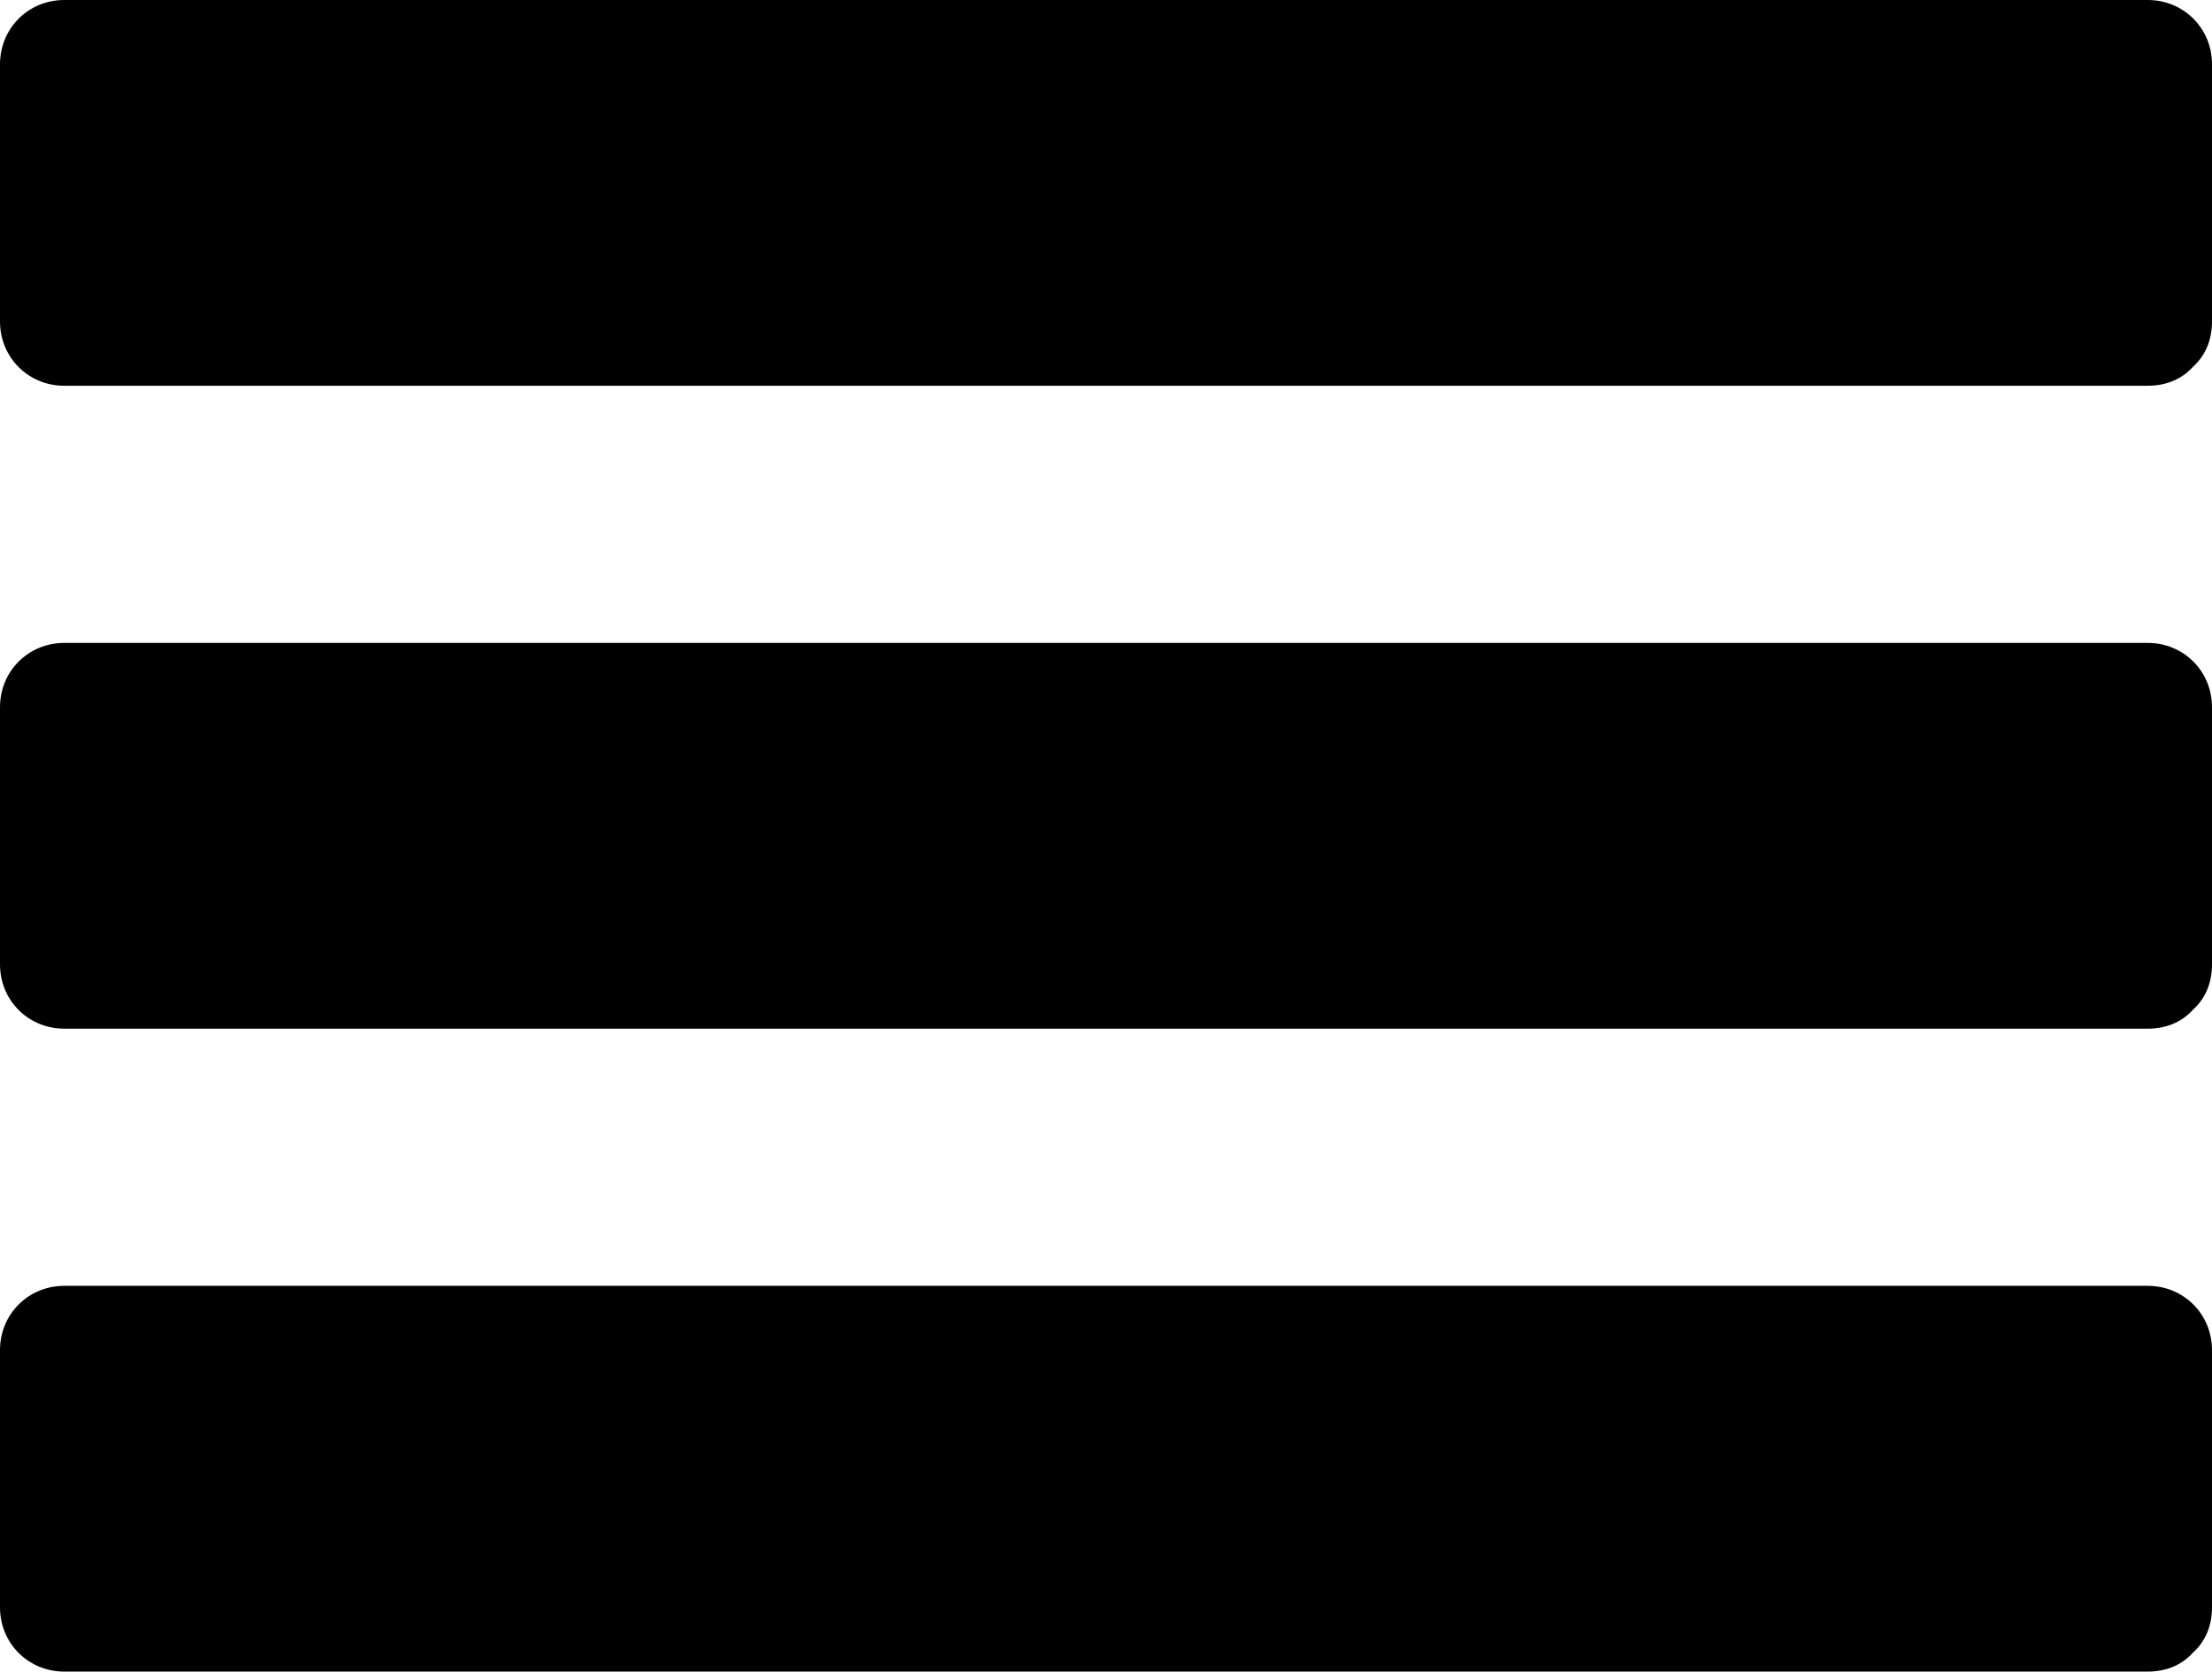<?xml version="1.0" encoding="utf-8"?>
<!-- Generator: Adobe Illustrator 18.1.1, SVG Export Plug-In . SVG Version: 6.00 Build 0)  -->
<svg version="1.1" id="Layer_1" xmlns="http://www.w3.org/2000/svg" xmlns:xlink="http://www.w3.org/1999/xlink" x="0px" y="0px"
	 viewBox="0 0 86 65" enable-background="new 0 0 86 65" xml:space="preserve">
<g>
	<rect x="2.5" y="2.5" width="81" height="10"/>
	<g>
		<path d="M83.5,10c-27,0-54,0-81,0c0.8,0.8,1.7,1.7,2.5,2.5c0-3.3,0-6.7,0-10C4.2,3.3,3.3,4.2,2.5,5c27,0,54,0,81,0
			c-0.8-0.8-1.7-1.7-2.5-2.5c0,3.3,0,6.7,0,10c0,3.2,5,3.2,5,0c0-3.3,0-6.7,0-10C86,1.1,84.9,0,83.5,0c-27,0-54,0-81,0
			C1.1,0,0,1.1,0,2.5c0,3.3,0,6.7,0,10C0,13.9,1.1,15,2.5,15c27,0,54,0,81,0C86.7,15,86.7,10,83.5,10z"/>
	</g>
</g>
<g>
	<rect x="2.5" y="27.5" width="81" height="10"/>
	<g>
		<path d="M83.5,35c-27,0-54,0-81,0c0.8,0.8,1.7,1.7,2.5,2.5c0-3.3,0-6.7,0-10c-0.8,0.8-1.7,1.7-2.5,2.5c27,0,54,0,81,0
			c-0.8-0.8-1.7-1.7-2.5-2.5c0,3.3,0,6.7,0,10c0,3.2,5,3.2,5,0c0-3.3,0-6.7,0-10c0-1.4-1.1-2.5-2.5-2.5c-27,0-54,0-81,0
			C1.1,25,0,26.1,0,27.5c0,3.3,0,6.7,0,10C0,38.9,1.1,40,2.5,40c27,0,54,0,81,0C86.7,40,86.7,35,83.5,35z"/>
	</g>
</g>
<g>
	<rect x="2.5" y="52.5" width="81" height="10"/>
	<g>
		<path d="M83.5,60c-27,0-54,0-81,0c0.8,0.8,1.7,1.7,2.5,2.5c0-3.3,0-6.7,0-10c-0.8,0.8-1.7,1.7-2.5,2.5c27,0,54,0,81,0
			c-0.8-0.8-1.7-1.7-2.5-2.5c0,3.3,0,6.7,0,10c0,3.2,5,3.2,5,0c0-3.3,0-6.7,0-10c0-1.4-1.1-2.5-2.5-2.5c-27,0-54,0-81,0
			C1.1,50,0,51.1,0,52.5c0,3.3,0,6.7,0,10C0,63.9,1.1,65,2.5,65c27,0,54,0,81,0C86.7,65,86.7,60,83.5,60z"/>
	</g>
</g>
</svg>
